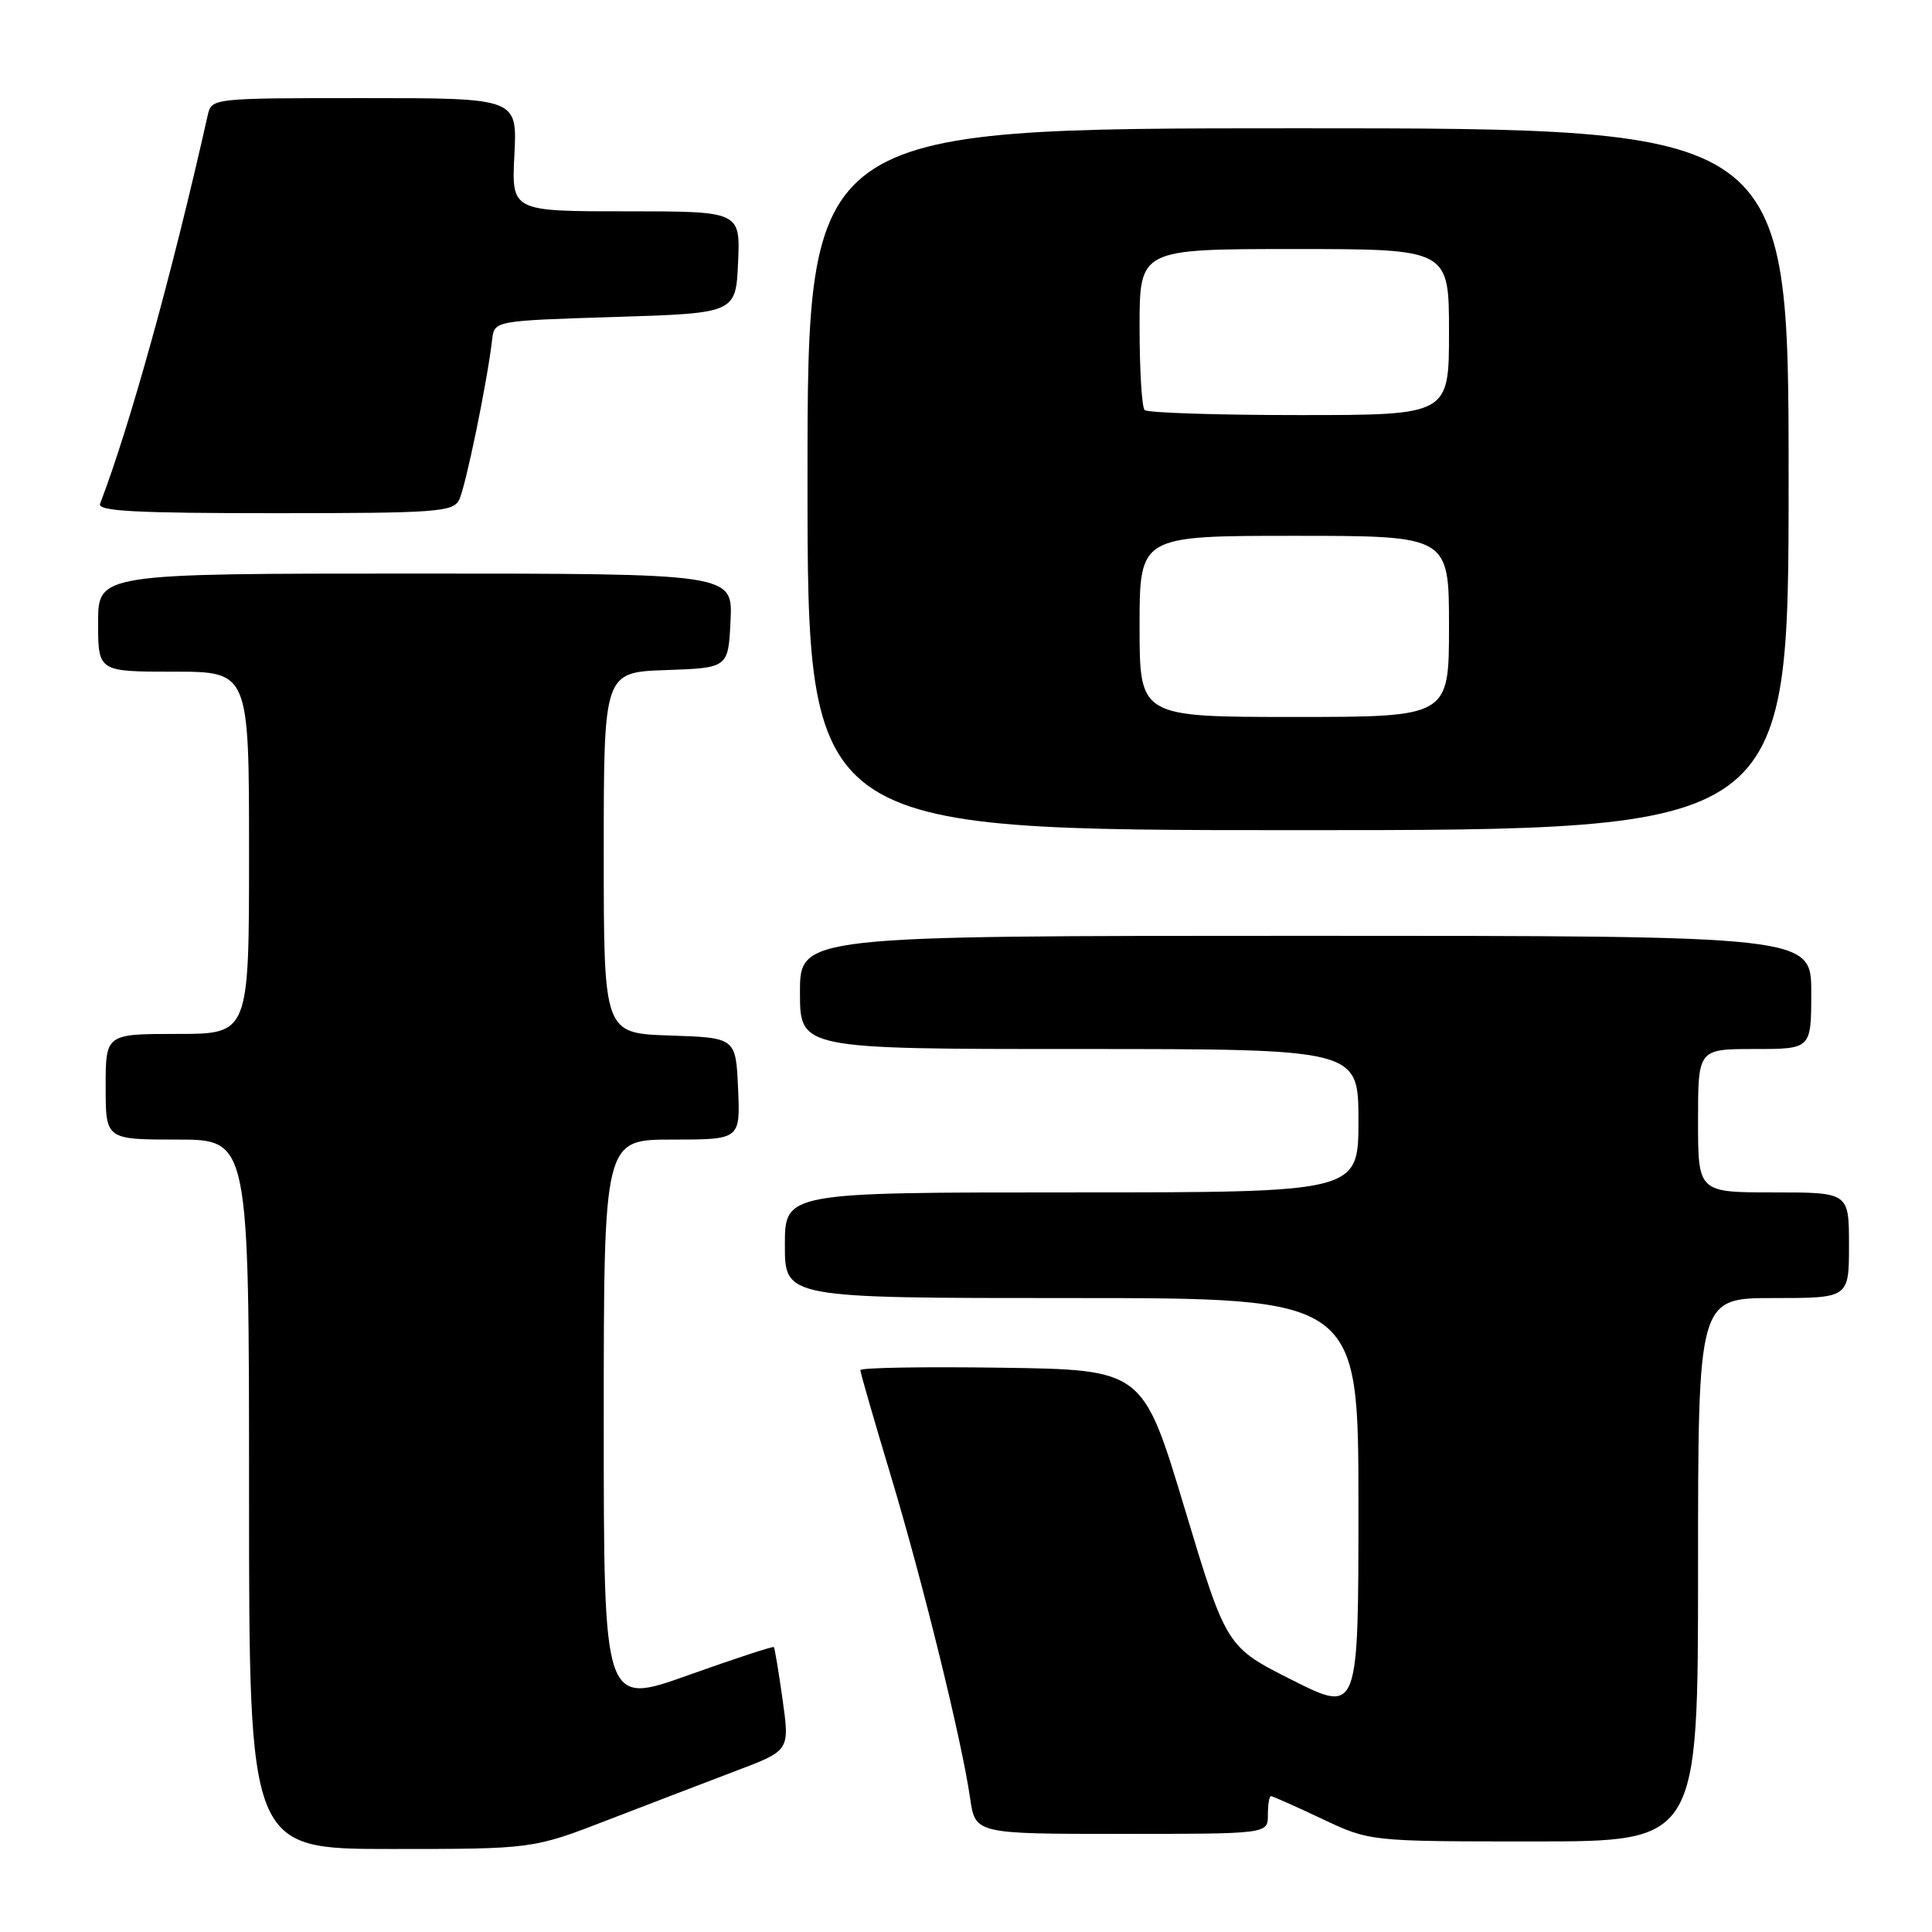 <?xml version="1.0" encoding="UTF-8" standalone="no"?>
<!DOCTYPE svg PUBLIC "-//W3C//DTD SVG 1.1//EN" "http://www.w3.org/Graphics/SVG/1.1/DTD/svg11.dtd" >
<svg xmlns="http://www.w3.org/2000/svg" xmlns:xlink="http://www.w3.org/1999/xlink" version="1.1" viewBox="0 0 256 256">
 <g >
 <path fill="currentColor"
d=" M 80.56 241.15 C 86.03 239.04 93.68 236.11 97.57 234.63 C 104.64 231.96 104.64 231.96 103.70 225.23 C 103.18 221.53 102.66 218.39 102.54 218.25 C 102.43 218.11 97.31 219.79 91.17 221.98 C 80.00 225.97 80.00 225.97 80.00 188.48 C 80.00 151.00 80.00 151.00 89.05 151.00 C 98.09 151.00 98.09 151.00 97.80 144.25 C 97.50 137.50 97.50 137.50 88.75 137.21 C 80.00 136.92 80.00 136.92 80.00 113.00 C 80.00 89.08 80.00 89.08 88.25 88.79 C 96.50 88.50 96.50 88.50 96.80 82.25 C 97.10 76.00 97.10 76.00 55.05 76.00 C 13.00 76.00 13.00 76.00 13.00 82.50 C 13.00 89.00 13.00 89.00 23.00 89.00 C 33.00 89.00 33.00 89.00 33.00 113.00 C 33.00 137.00 33.00 137.00 23.50 137.00 C 14.00 137.00 14.00 137.00 14.00 144.00 C 14.00 151.00 14.00 151.00 23.50 151.00 C 33.00 151.00 33.00 151.00 33.00 198.00 C 33.00 245.00 33.00 245.00 51.81 245.00 C 70.61 245.00 70.61 245.00 80.56 241.15 Z  M 225.00 208.00 C 225.00 172.00 225.00 172.00 235.00 172.00 C 245.00 172.00 245.00 172.00 245.00 165.00 C 245.00 158.00 245.00 158.00 235.00 158.00 C 225.00 158.00 225.00 158.00 225.00 148.50 C 225.00 139.00 225.00 139.00 232.50 139.00 C 240.00 139.00 240.00 139.00 240.00 131.50 C 240.00 124.00 240.00 124.00 173.00 124.00 C 106.00 124.00 106.00 124.00 106.00 131.50 C 106.00 139.00 106.00 139.00 143.00 139.00 C 180.00 139.00 180.00 139.00 180.00 148.50 C 180.00 158.00 180.00 158.00 142.00 158.00 C 104.00 158.00 104.00 158.00 104.00 165.00 C 104.00 172.00 104.00 172.00 142.00 172.00 C 180.00 172.00 180.00 172.00 180.00 199.51 C 180.00 227.02 180.00 227.02 171.25 222.63 C 162.50 218.23 162.50 218.23 156.97 199.87 C 151.44 181.50 151.44 181.50 132.72 181.23 C 122.42 181.08 114.00 181.22 114.00 181.55 C 114.00 181.87 115.79 188.07 117.97 195.32 C 122.24 209.48 127.43 230.54 128.54 238.25 C 129.23 243.00 129.23 243.00 148.61 243.00 C 168.00 243.00 168.00 243.00 168.00 240.50 C 168.00 239.12 168.18 238.00 168.41 238.00 C 168.64 238.00 171.67 239.35 175.16 241.00 C 181.50 244.00 181.50 244.00 203.25 244.00 C 225.00 244.00 225.00 244.00 225.00 208.00 Z  M 237.00 63.50 C 237.00 17.00 237.00 17.00 172.00 17.00 C 107.00 17.00 107.00 17.00 107.00 63.50 C 107.00 110.00 107.00 110.00 172.00 110.00 C 237.00 110.00 237.00 110.00 237.00 63.50 Z  M 60.83 66.25 C 61.68 64.61 64.57 50.57 65.21 45.00 C 65.50 42.50 65.50 42.50 81.50 42.00 C 97.50 41.50 97.50 41.50 97.80 34.75 C 98.09 28.00 98.09 28.00 82.94 28.00 C 67.78 28.00 67.78 28.00 68.16 20.50 C 68.54 13.00 68.54 13.00 48.29 13.00 C 28.10 13.00 28.04 13.01 27.53 15.25 C 22.83 36.17 17.25 56.32 13.26 66.75 C 12.89 67.73 17.91 68.00 36.36 68.00 C 57.80 68.00 60.01 67.84 60.83 66.25 Z  M 151.00 83.00 C 151.00 71.00 151.00 71.00 171.50 71.00 C 192.00 71.00 192.00 71.00 192.00 83.00 C 192.00 95.00 192.00 95.00 171.50 95.00 C 151.00 95.00 151.00 95.00 151.00 83.00 Z  M 151.67 54.33 C 151.30 53.97 151.00 49.02 151.00 43.33 C 151.00 33.00 151.00 33.00 171.50 33.00 C 192.00 33.00 192.00 33.00 192.00 44.00 C 192.00 55.00 192.00 55.00 172.17 55.00 C 161.26 55.00 152.03 54.70 151.67 54.33 Z "/>
</g>
</svg>
